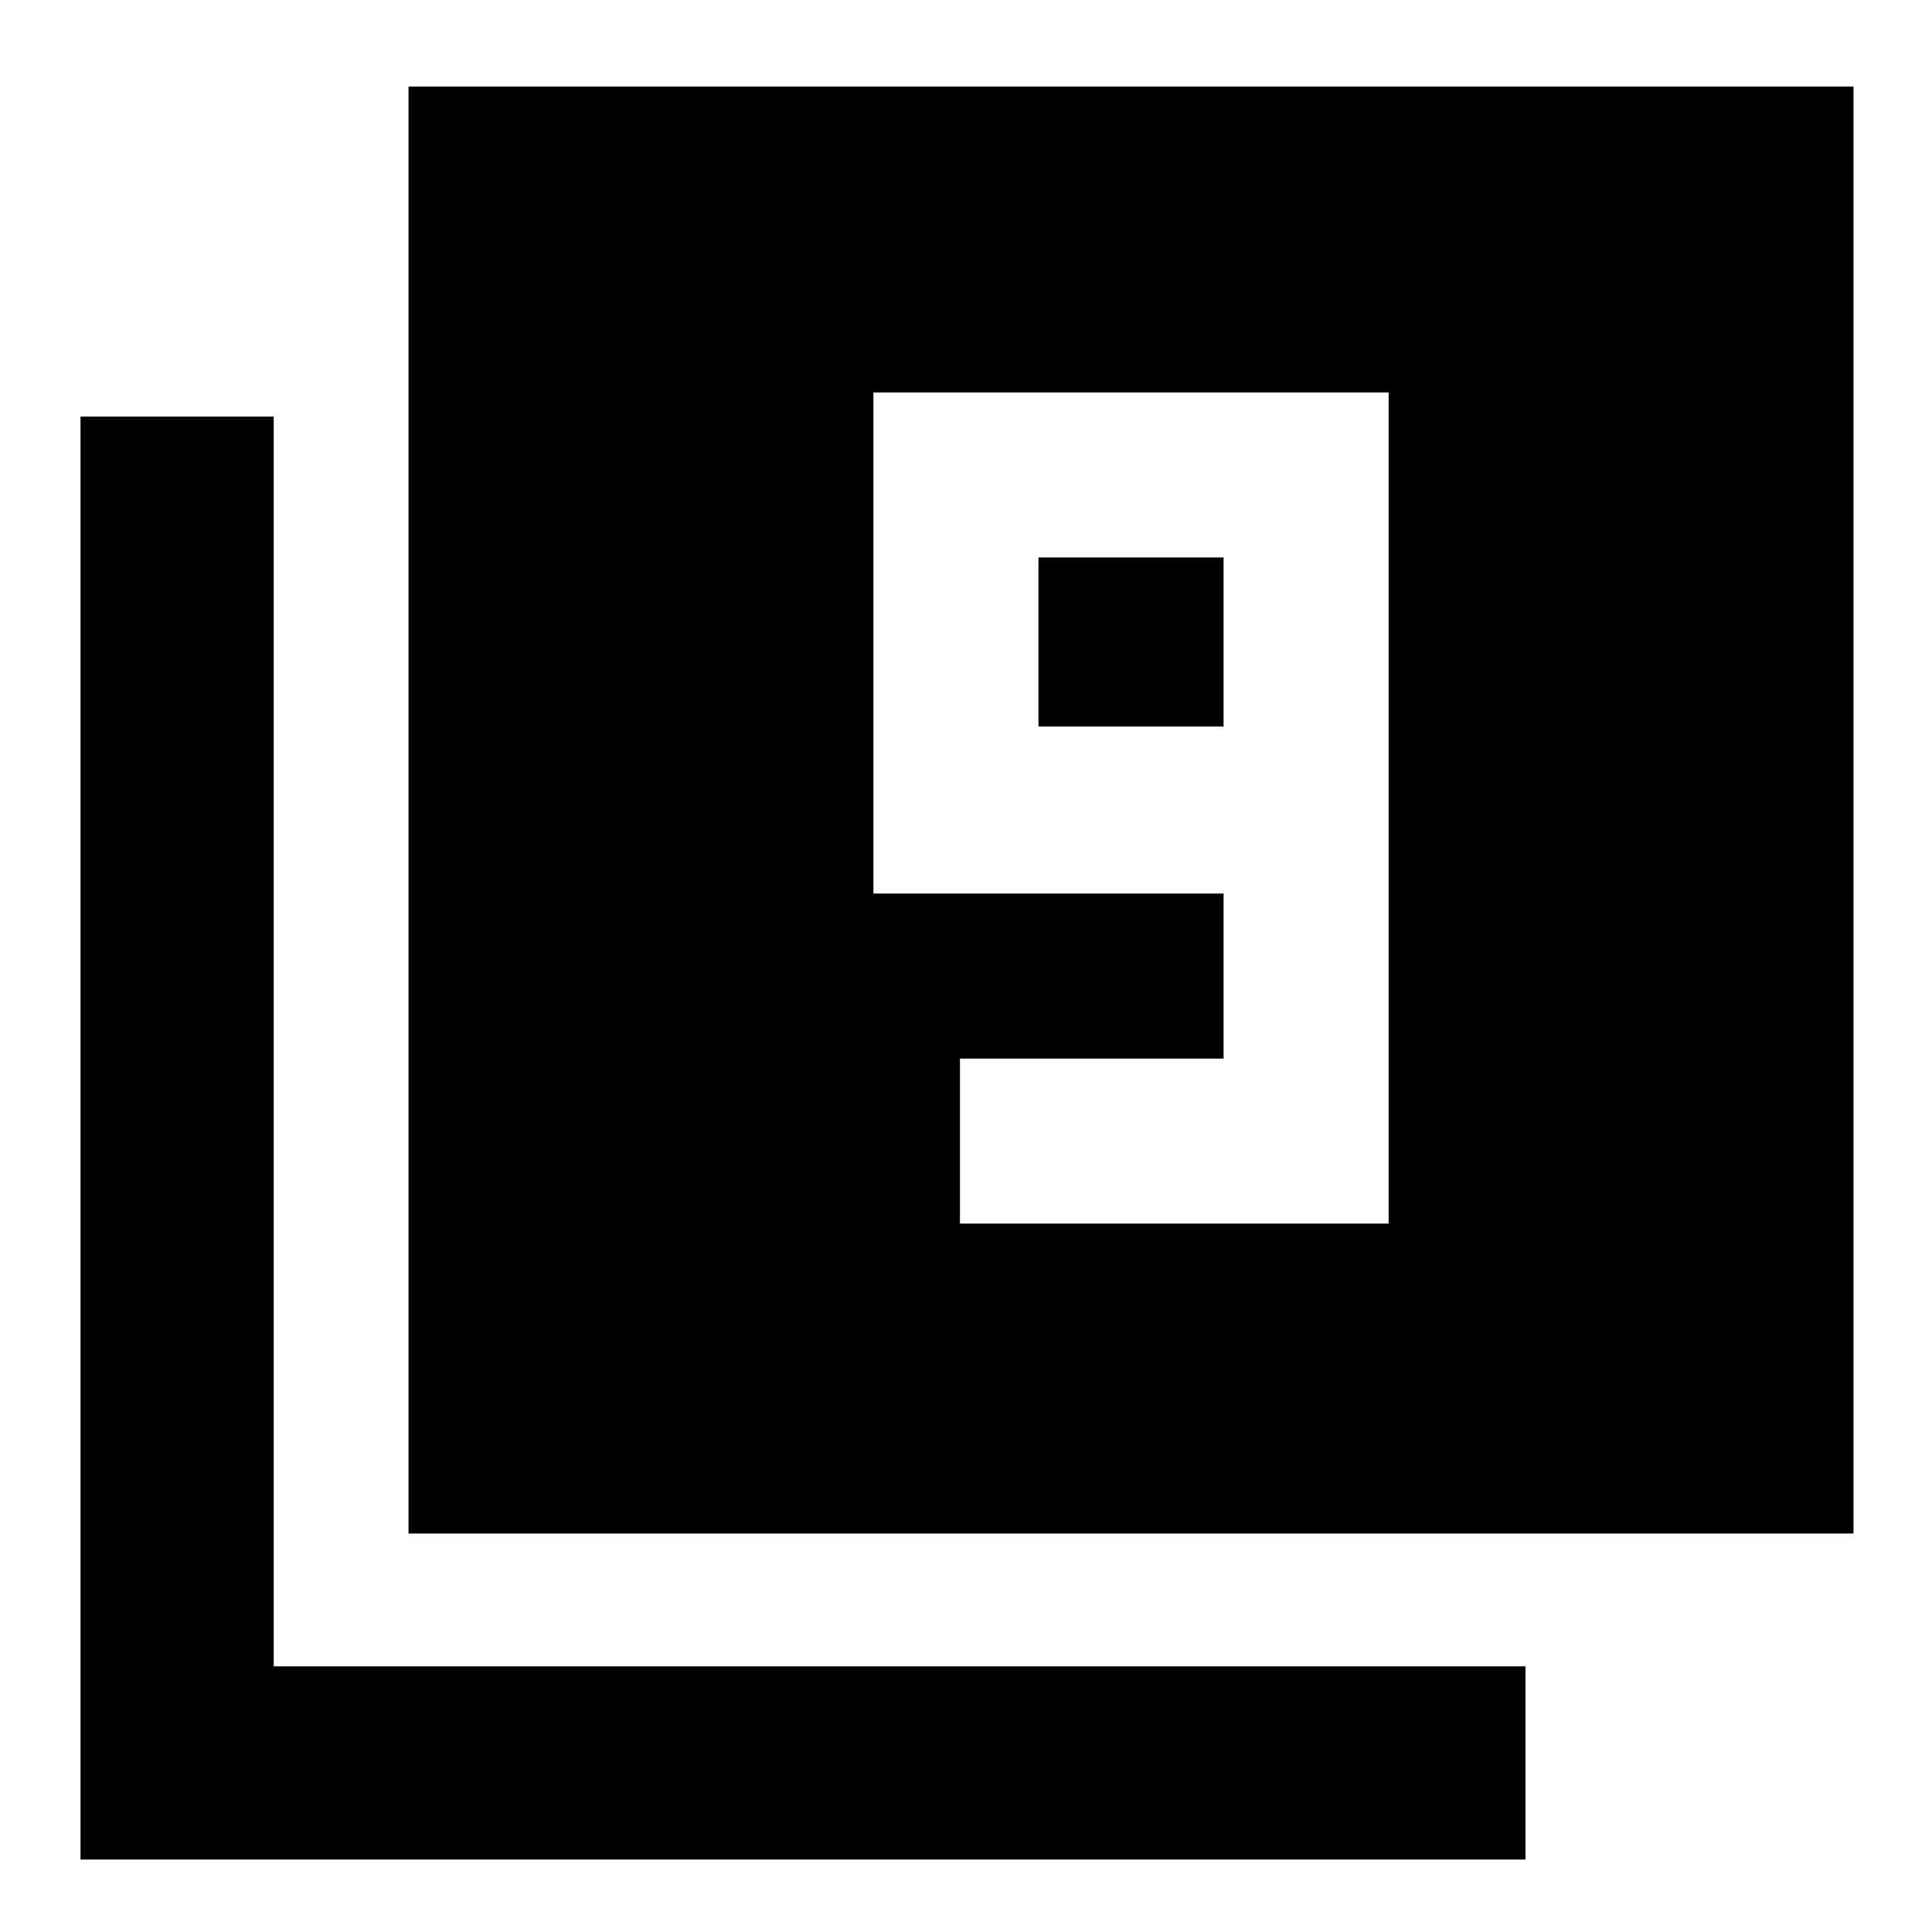 <svg xmlns="http://www.w3.org/2000/svg" height="40" width="40"><path d="M19.875 25.333H28.75V8.125H18.083V18.5H25.333V21.917H19.875ZM25.333 15.042H21.5V11.542H25.333ZM8.458 31.75V1.792H38.375V31.75ZM1.667 38.5V8.625H5.667V34.5H31.583V38.5Z"/></svg>